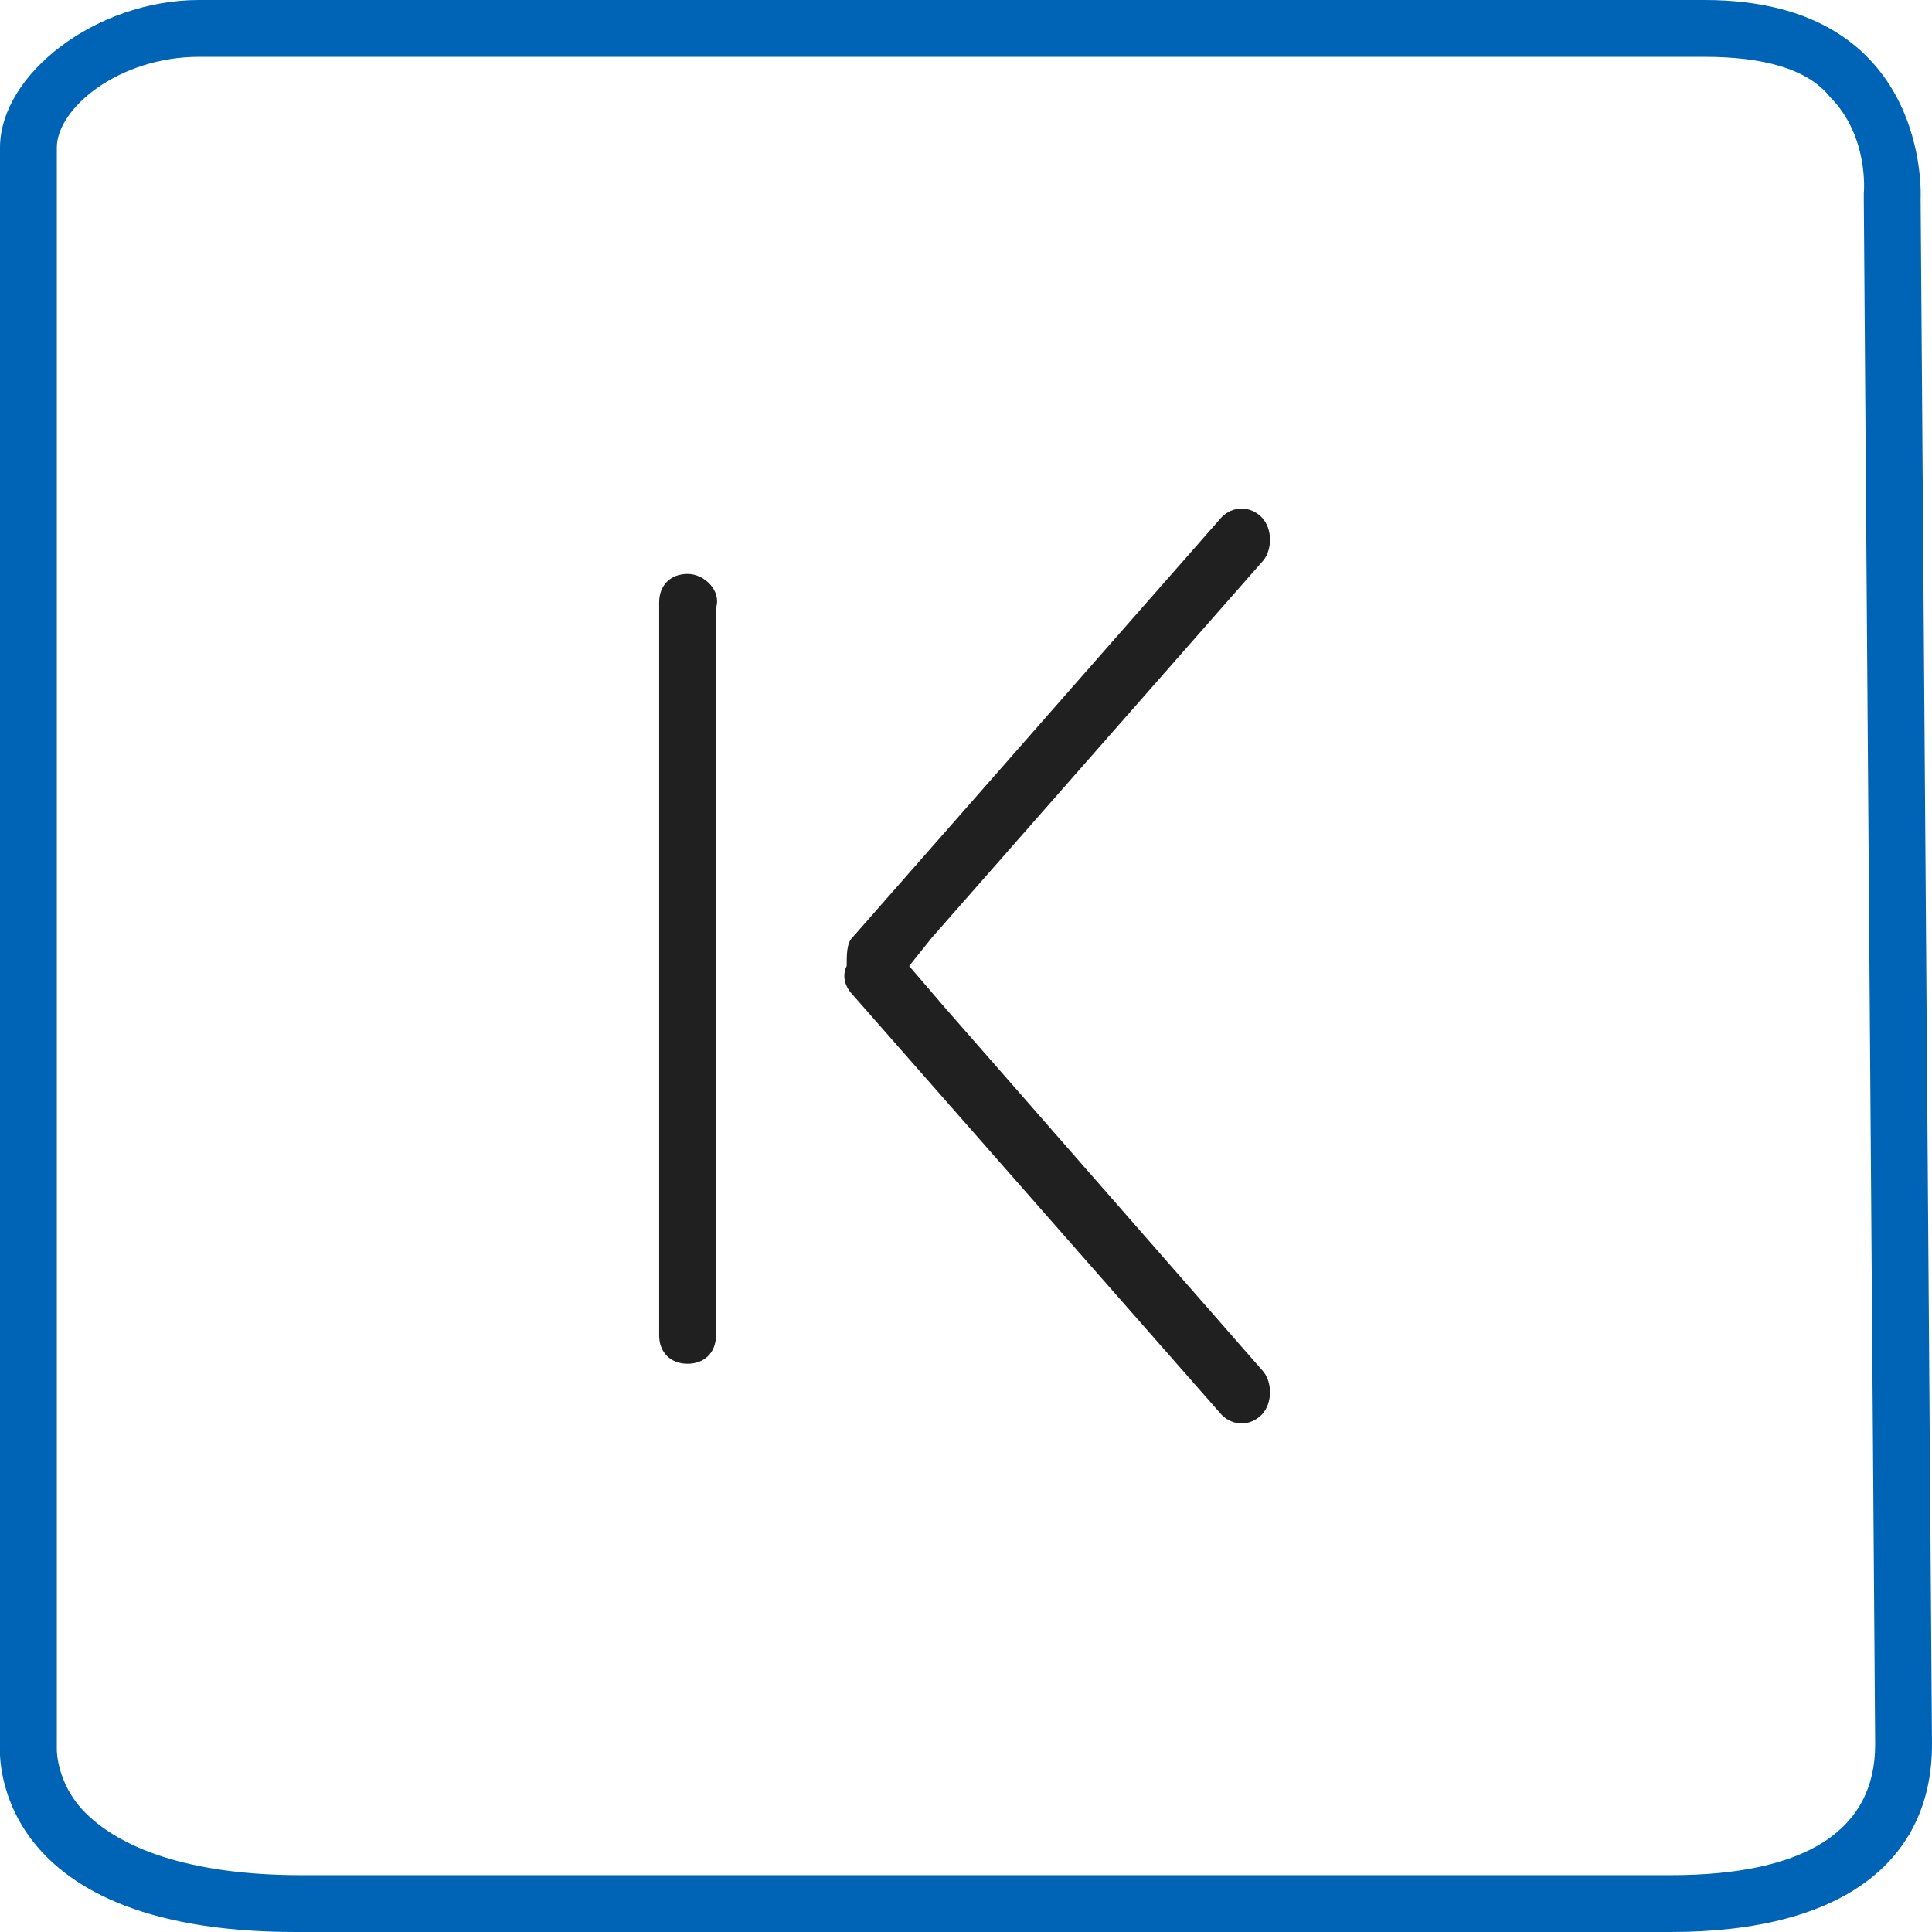 <?xml version="1.0" encoding="utf-8"?>
<!-- Generator: Adobe Illustrator 23.0.0, SVG Export Plug-In . SVG Version: 6.00 Build 0)  -->
<svg version="1.1" id="close" xmlns="http://www.w3.org/2000/svg" xmlns:xlink="http://www.w3.org/1999/xlink" x="0px" y="0px"
	 viewBox="0 0 34 34" style="enable-background:new 0 0 34 34;" xml:space="preserve">
<style type="text/css">
	.st0{fill:#0064B6;}
	.st1{fill:#202020;}
</style>
<g>
	<g>
		<g>
			<path class="st0" d="M30,1c1,0,1.8,0.2,2.2,0.7c0.7,0.7,0.6,1.7,0.6,1.7c0,0,0,0,0,0.1L33,30.7c0,1.5-1.2,2.3-3.6,2.3
				c-3.3,0-6.9,0-10.5,0c-4.5,0-9.1,0-13.2,0c-0.1,0-0.3,0-0.4,0c-1.8,0-3.1-0.4-3.8-1.1C1,31.4,1,30.8,1,30.8c0,0,0-0.1,0-0.1V2.6
				C1,1.9,2.1,1,3.5,1H30 M30,0H3.5C1.7,0,0,1.3,0,2.6v28.1c0,0-0.3,3.3,5.2,3.3c0.1,0,0.3,0,0.5,0c4.1,0,8.7,0,13.2,0
				c3.6,0,7.2,0,10.5,0c3.1,0,4.6-1.3,4.6-3.3L33.8,3.5C33.8,3.5,34,0,30,0L30,0z"/>
		</g>
	</g>
	<path class="st1" d="M16,17l0.6,0.7l5.6,6.4c0.2,0.2,0.2,0.6,0,0.8c-0.2,0.2-0.5,0.2-0.7,0L15,17.5c-0.1-0.1-0.2-0.3-0.1-0.5
		c0-0.2,0-0.4,0.1-0.5l6.5-7.4c0.2-0.2,0.5-0.2,0.7,0c0.2,0.2,0.2,0.6,0,0.8c0,0,0,0,0,0l-5.8,6.6L16,17L16,17z M12.1,10.1
		c-0.3,0-0.5,0.2-0.5,0.5v12.9c0,0.3,0.2,0.5,0.5,0.5s0.5-0.2,0.5-0.5V10.7C12.7,10.4,12.4,10.1,12.1,10.1z"/>
</g>
</svg>
